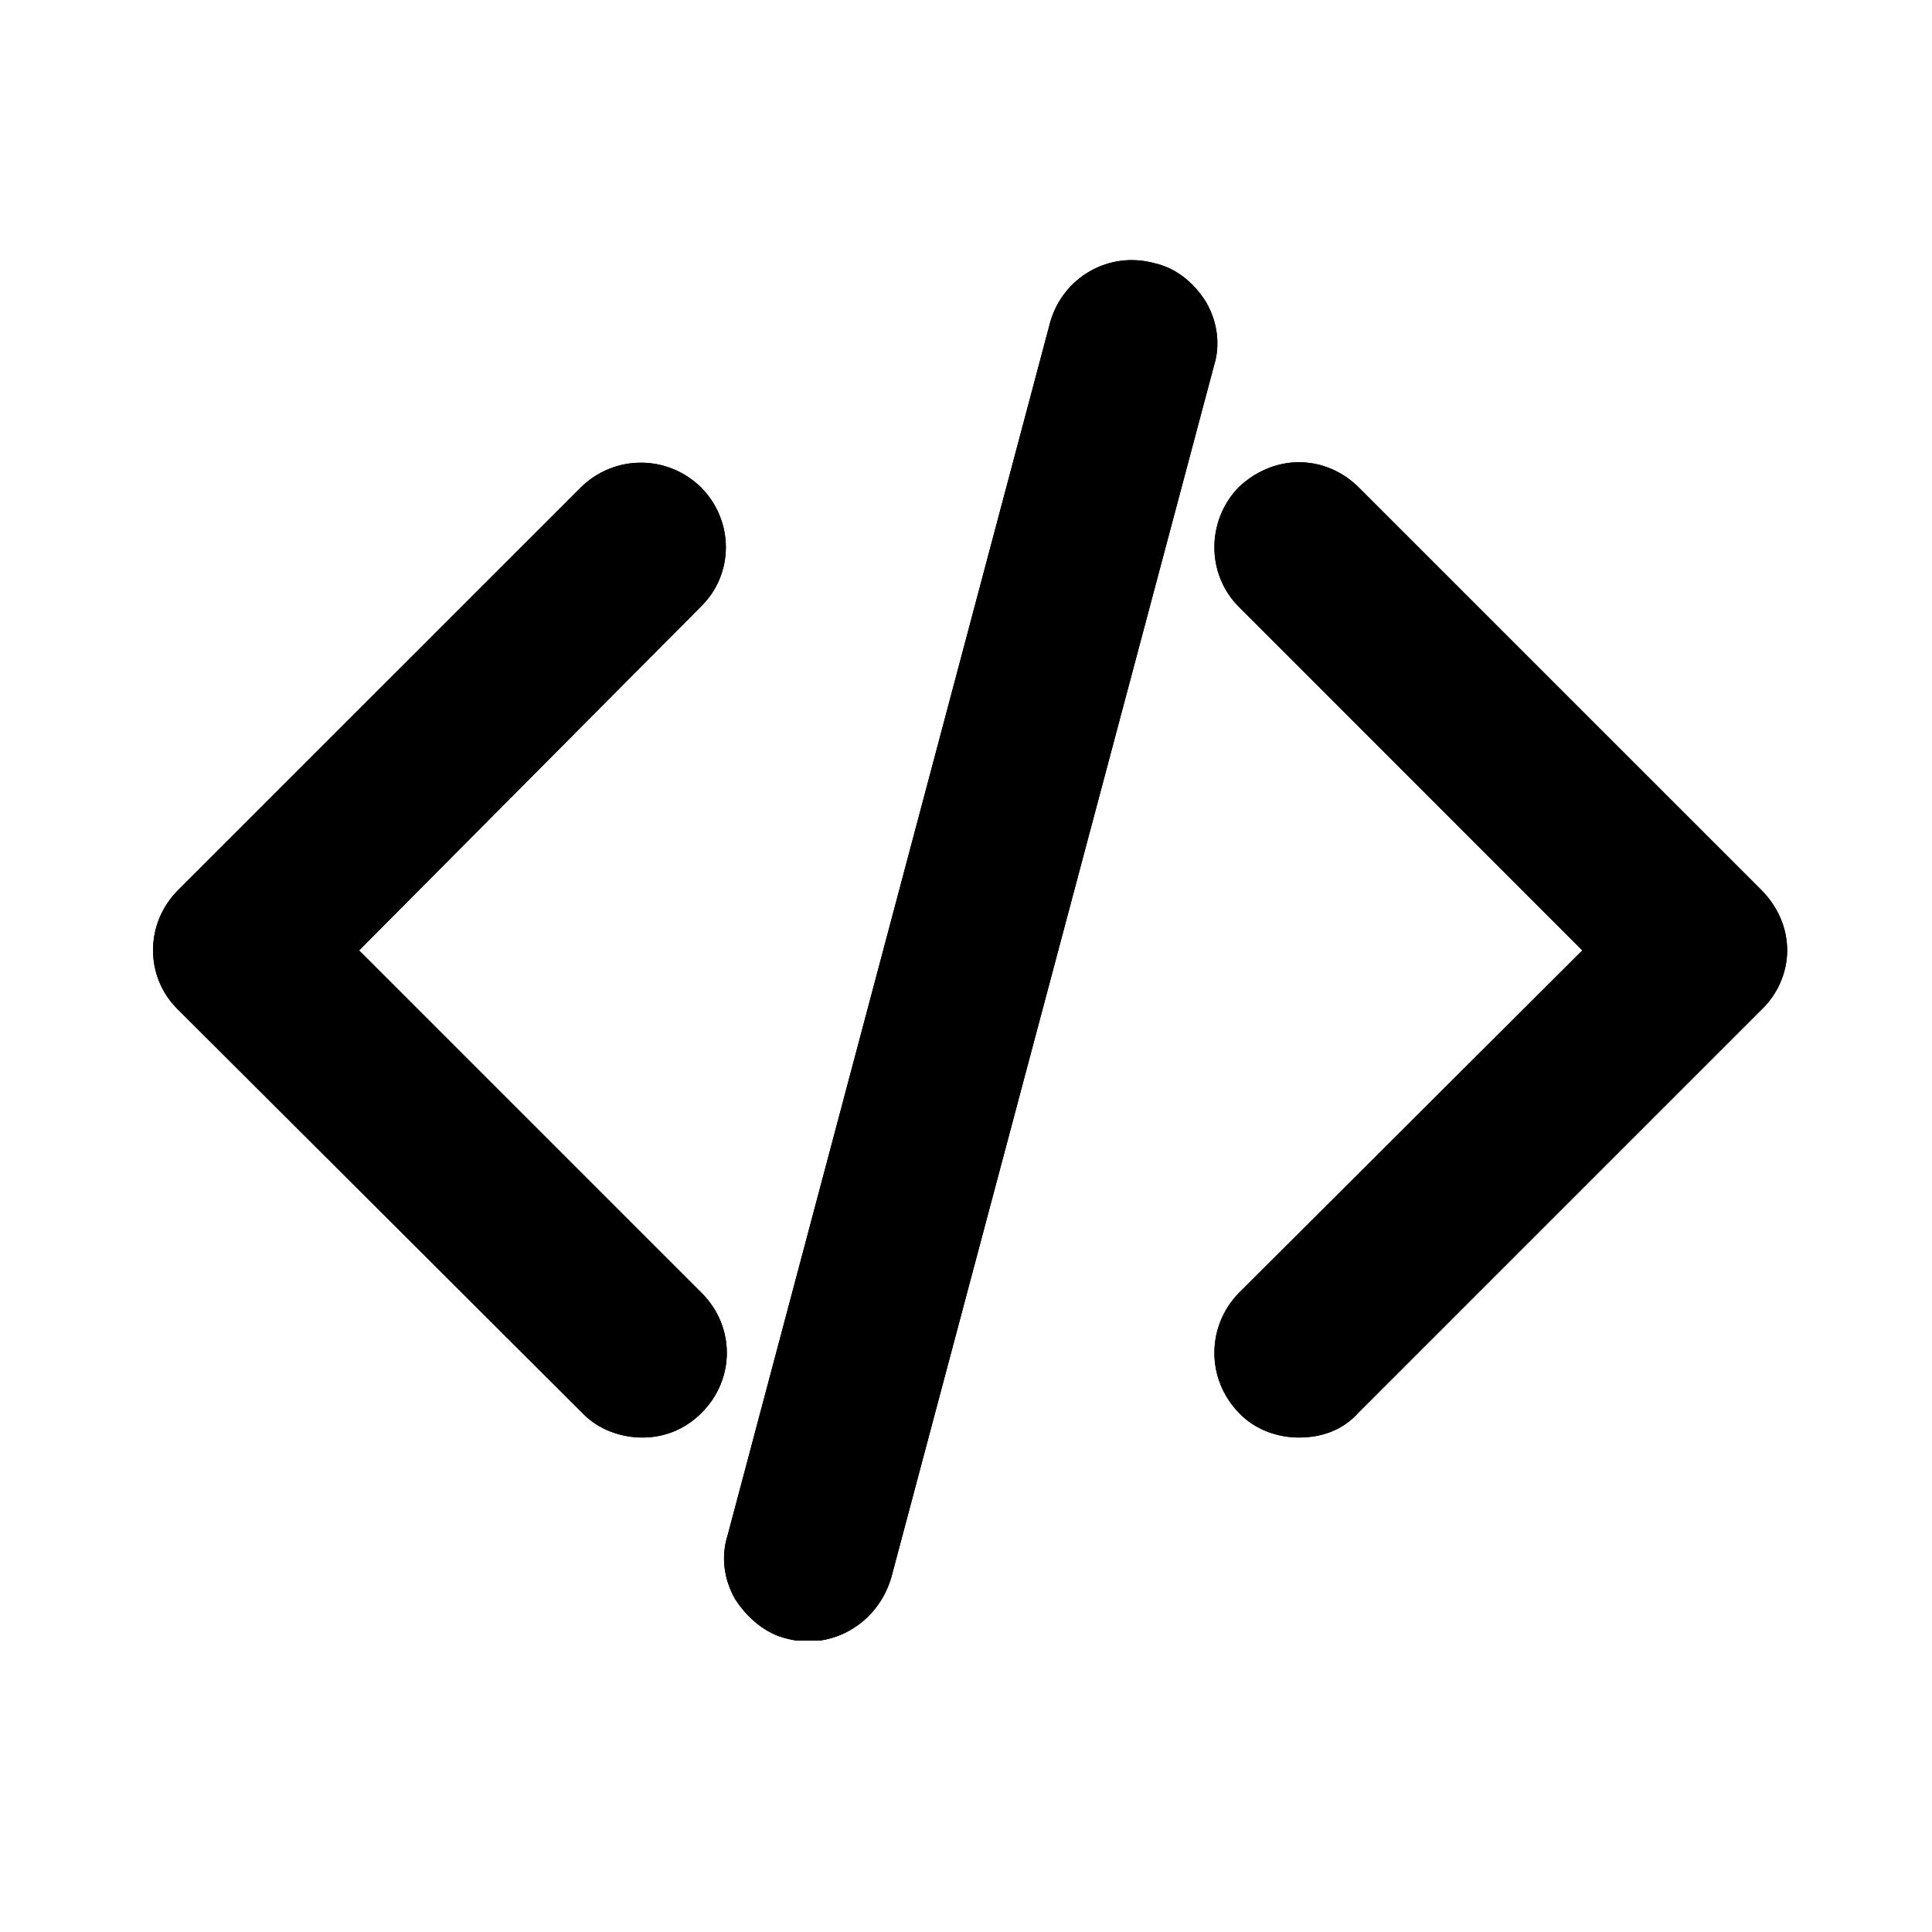 <svg xmlns="http://www.w3.org/2000/svg" xmlns:xlink="http://www.w3.org/1999/xlink" width="64" zoomAndPan="magnify" viewBox="0 0 48 48" height="64" preserveAspectRatio="xMidYMid meet" version="1.0"><defs><clipPath id="95cd084cbf"><path d="M 17 6.227 L 31 6.227 L 31 40.758 L 17 40.758 Z M 17 6.227 " clip-rule="nonzero"/></clipPath><clipPath id="1a38ed431f"><path d="M 3.59 11 L 19 11 L 19 36 L 3.59 36 Z M 3.59 11 " clip-rule="nonzero"/></clipPath><clipPath id="14d4caa993"><path d="M 30 11 L 44.73 11 L 44.73 36 L 30 36 Z M 30 11 " clip-rule="nonzero"/></clipPath><clipPath id="68f70214b6"><path d="M 17 6.227 L 31 6.227 L 31 40.758 L 17 40.758 Z M 17 6.227 " clip-rule="nonzero"/></clipPath><clipPath id="b812a6227c"><path d="M 3.59 11 L 19 11 L 19 36 L 3.59 36 Z M 3.59 11 " clip-rule="nonzero"/></clipPath><clipPath id="89b7b2df63"><path d="M 30 11 L 44.73 11 L 44.73 36 L 30 36 Z M 30 11 " clip-rule="nonzero"/></clipPath></defs><g clip-path="url(#95cd084cbf)"><path fill="#000000" d="M 20.074 40.781 C 19.91 40.781 19.719 40.758 19.551 40.711 C 19.027 40.59 18.578 40.211 18.266 39.734 C 17.98 39.234 17.91 38.664 18.078 38.141 L 26.09 8.012 C 26.402 6.895 27.543 6.227 28.684 6.539 C 29.207 6.656 29.66 7.012 29.969 7.512 C 30.254 8.012 30.324 8.582 30.156 9.105 L 22.145 39.188 C 21.859 40.164 21.004 40.781 20.074 40.781 Z M 20.074 40.781 " fill-opacity="1" fill-rule="evenodd"/></g><g clip-path="url(#1a38ed431f)"><path fill="#000000" d="M 15.961 35.715 C 15.438 35.715 14.867 35.527 14.461 35.098 L 4.426 25.086 C 3.594 24.277 3.594 22.945 4.426 22.113 L 14.438 12.102 C 15.27 11.293 16.578 11.293 17.41 12.102 C 18.242 12.934 18.242 14.266 17.41 15.074 L 8.922 23.613 L 17.434 32.125 C 18.266 32.957 18.266 34.266 17.434 35.098 C 17.008 35.527 16.484 35.715 15.961 35.715 Z M 15.961 35.715 " fill-opacity="1" fill-rule="evenodd"/></g><g clip-path="url(#14d4caa993)"><path fill="#000000" d="M 32.273 35.715 C 31.75 35.715 31.18 35.527 30.777 35.098 C 29.969 34.266 29.969 32.957 30.777 32.125 L 39.312 23.613 L 30.777 15.074 C 29.969 14.266 29.969 12.934 30.777 12.102 C 31.18 11.723 31.703 11.484 32.273 11.484 C 32.844 11.484 33.367 11.723 33.75 12.102 L 43.762 22.113 C 44.164 22.52 44.402 23.043 44.402 23.613 C 44.402 24.16 44.164 24.707 43.762 25.086 L 33.75 35.098 C 33.367 35.527 32.844 35.715 32.273 35.715 Z M 32.273 35.715 " fill-opacity="1" fill-rule="evenodd"/></g><g clip-path="url(#68f70214b6)"><path fill="#000000" d="M 20.074 40.781 C 19.91 40.781 19.719 40.758 19.551 40.711 C 19.027 40.59 18.578 40.211 18.266 39.734 C 17.98 39.234 17.91 38.664 18.078 38.141 L 26.09 8.012 C 26.402 6.895 27.543 6.227 28.684 6.539 C 29.207 6.656 29.66 7.012 29.969 7.512 C 30.254 8.012 30.324 8.582 30.156 9.105 L 22.145 39.188 C 21.859 40.164 21.004 40.781 20.074 40.781 Z M 20.074 40.781 " fill-opacity="1" fill-rule="evenodd"/></g><g clip-path="url(#b812a6227c)"><path fill="#000000" d="M 15.961 35.715 C 15.438 35.715 14.867 35.527 14.461 35.098 L 4.426 25.086 C 3.594 24.277 3.594 22.945 4.426 22.113 L 14.438 12.102 C 15.27 11.293 16.578 11.293 17.41 12.102 C 18.242 12.934 18.242 14.266 17.41 15.074 L 8.922 23.613 L 17.434 32.125 C 18.266 32.957 18.266 34.266 17.434 35.098 C 17.008 35.527 16.484 35.715 15.961 35.715 Z M 15.961 35.715 " fill-opacity="1" fill-rule="evenodd"/></g><g clip-path="url(#89b7b2df63)"><path fill="#000000" d="M 32.273 35.715 C 31.75 35.715 31.18 35.527 30.777 35.098 C 29.969 34.266 29.969 32.957 30.777 32.125 L 39.312 23.613 L 30.777 15.074 C 29.969 14.266 29.969 12.934 30.777 12.102 C 31.18 11.723 31.703 11.484 32.273 11.484 C 32.844 11.484 33.367 11.723 33.75 12.102 L 43.762 22.113 C 44.164 22.52 44.402 23.043 44.402 23.613 C 44.402 24.16 44.164 24.707 43.762 25.086 L 33.75 35.098 C 33.367 35.527 32.844 35.715 32.273 35.715 Z M 32.273 35.715 " fill-opacity="1" fill-rule="evenodd"/></g></svg>
